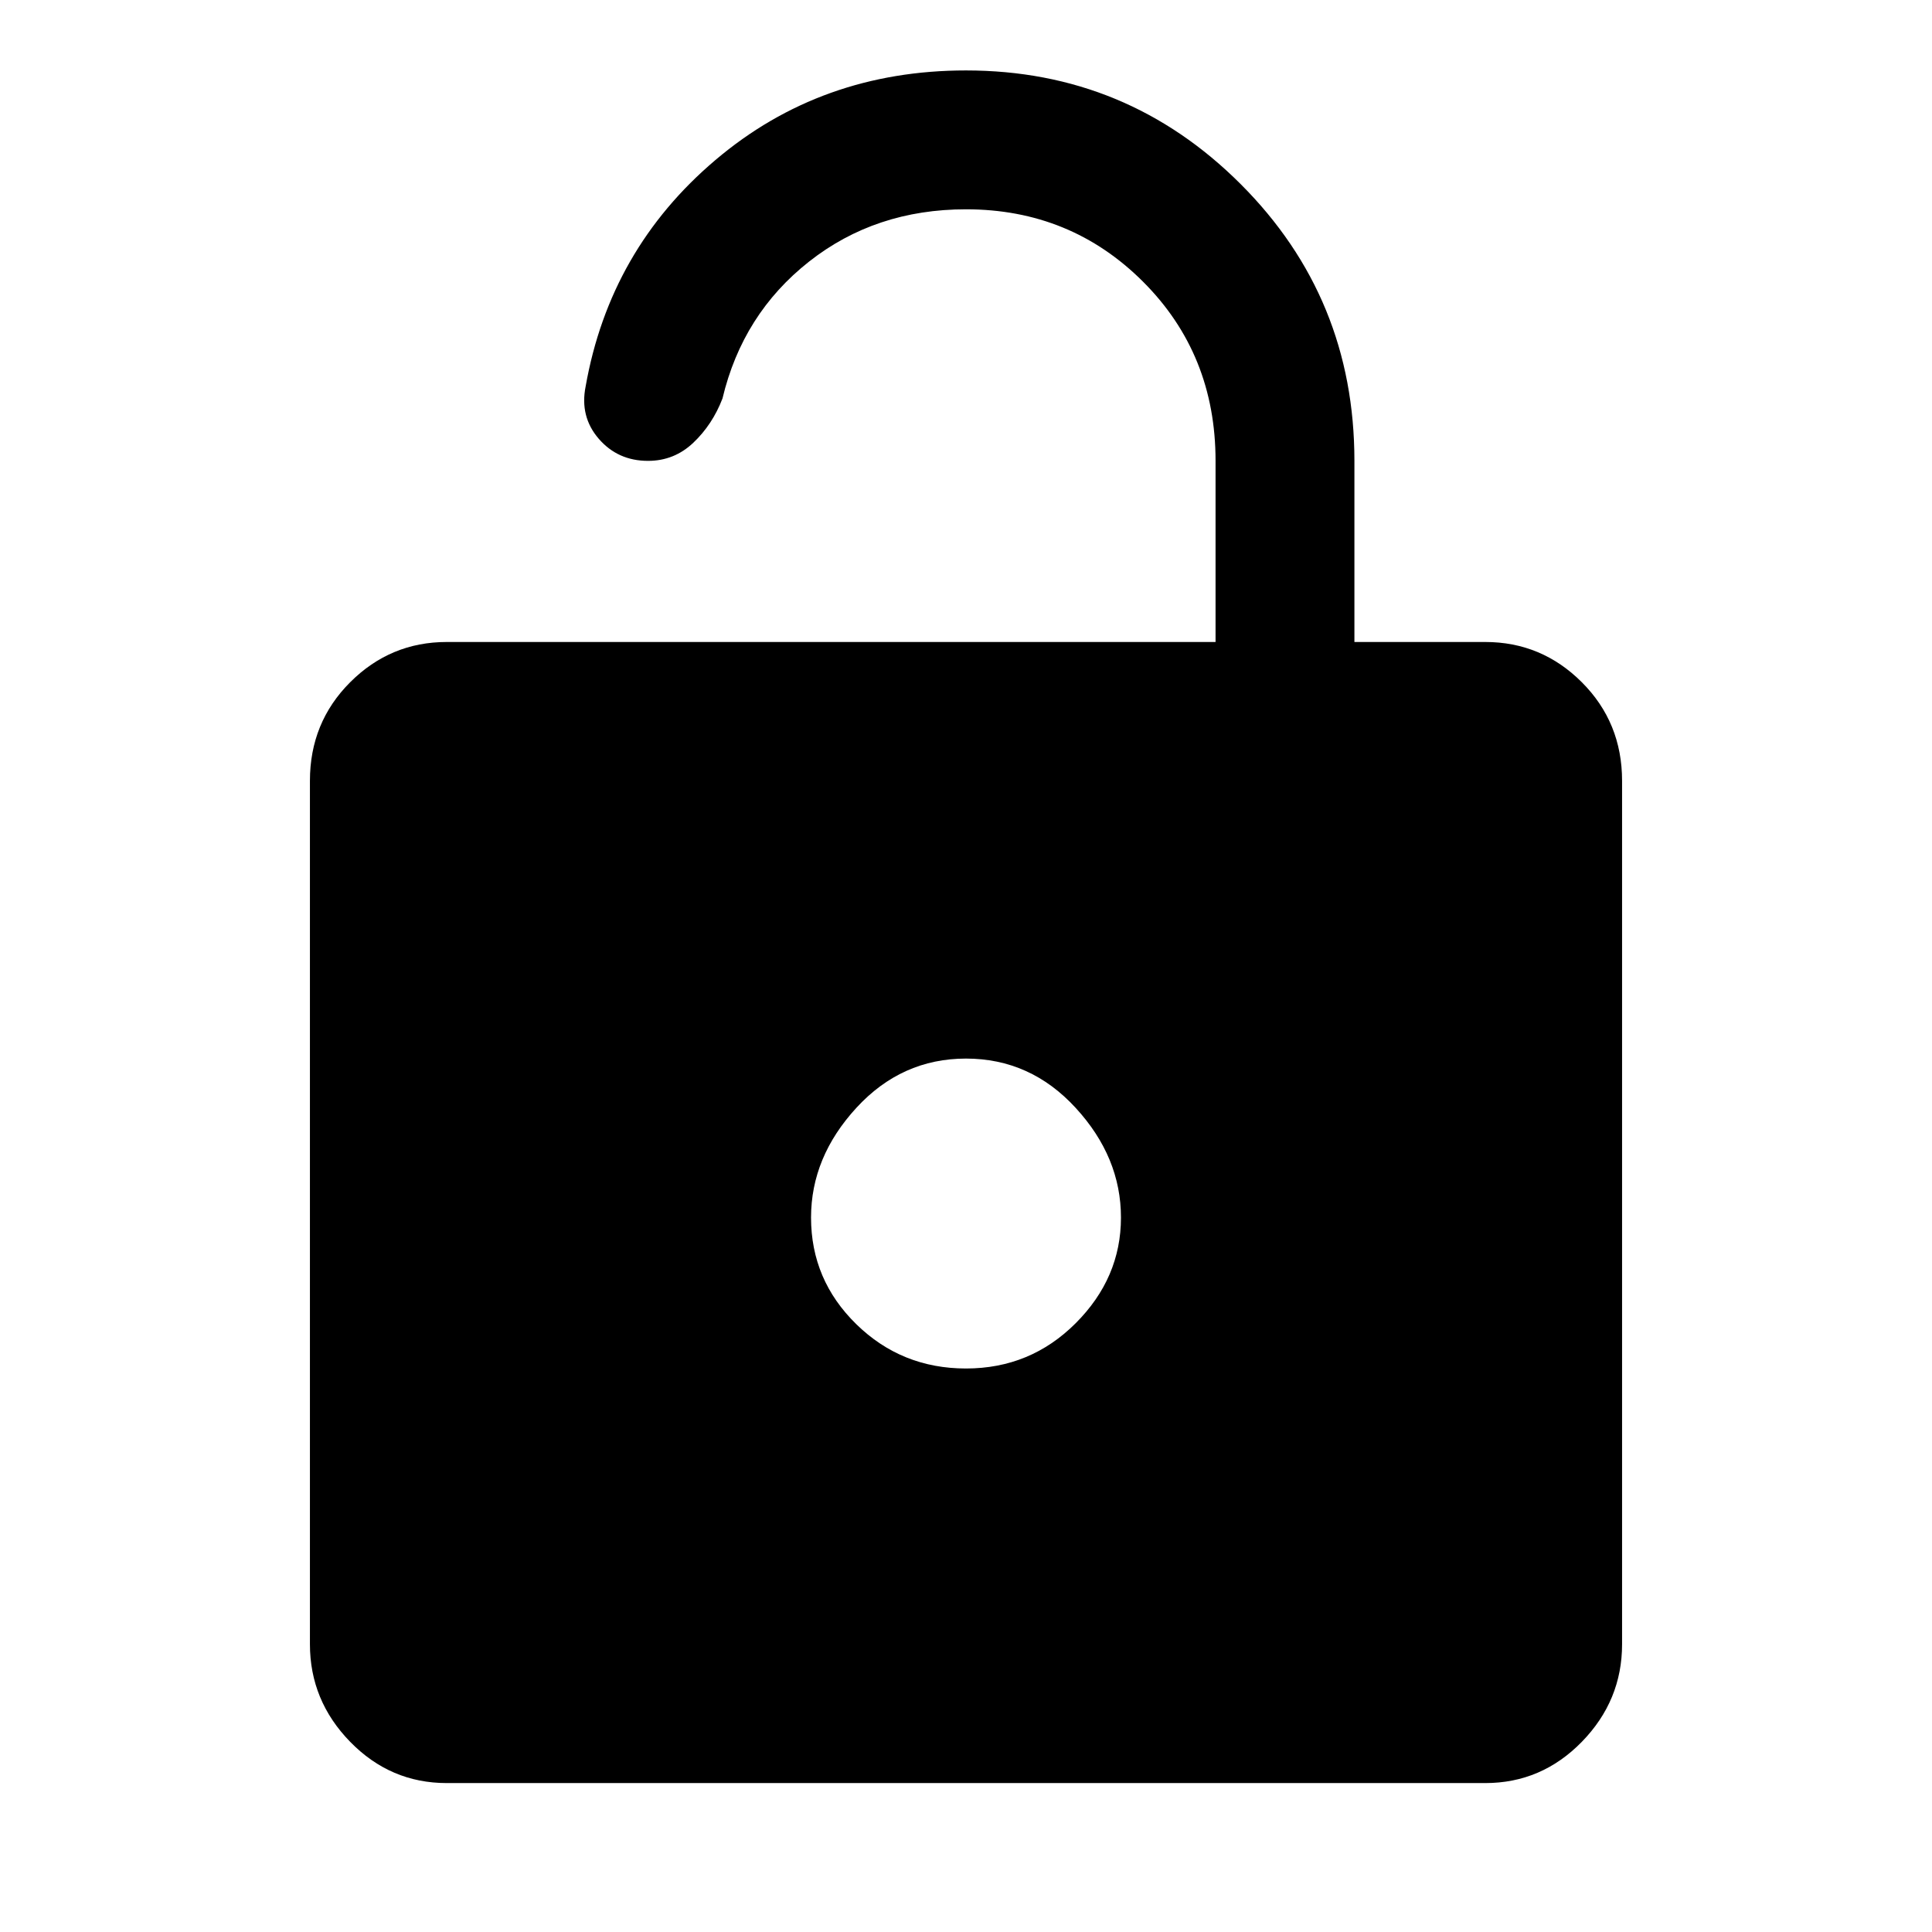 <svg xmlns="http://www.w3.org/2000/svg" width="48" height="48"><path d="M11.1 44.3q-1.4 0-2.4-1.025t-1-2.425V19.4q0-1.45 1-2.45 1-1 2.4-1h19.1v-4.5q0-2.65-1.8-4.45-1.8-1.8-4.4-1.8-2.25 0-3.9 1.3t-2.15 3.4q-.25.65-.725 1.1-.475.45-1.125.45-.75 0-1.225-.55-.475-.55-.325-1.3.6-3.4 3.225-5.625T24 1.75q4 0 6.825 2.825t2.825 6.875v4.5h3.25q1.4 0 2.4 1t1 2.45v21.45q0 1.4-1 2.425T36.9 44.3zM24 34q1.6 0 2.725-1.125t1.125-2.625q0-1.5-1.125-2.725T24 26.3q-1.6 0-2.725 1.225T20.15 30.25q0 1.55 1.125 2.65Q22.4 34 24 34z"/></svg>